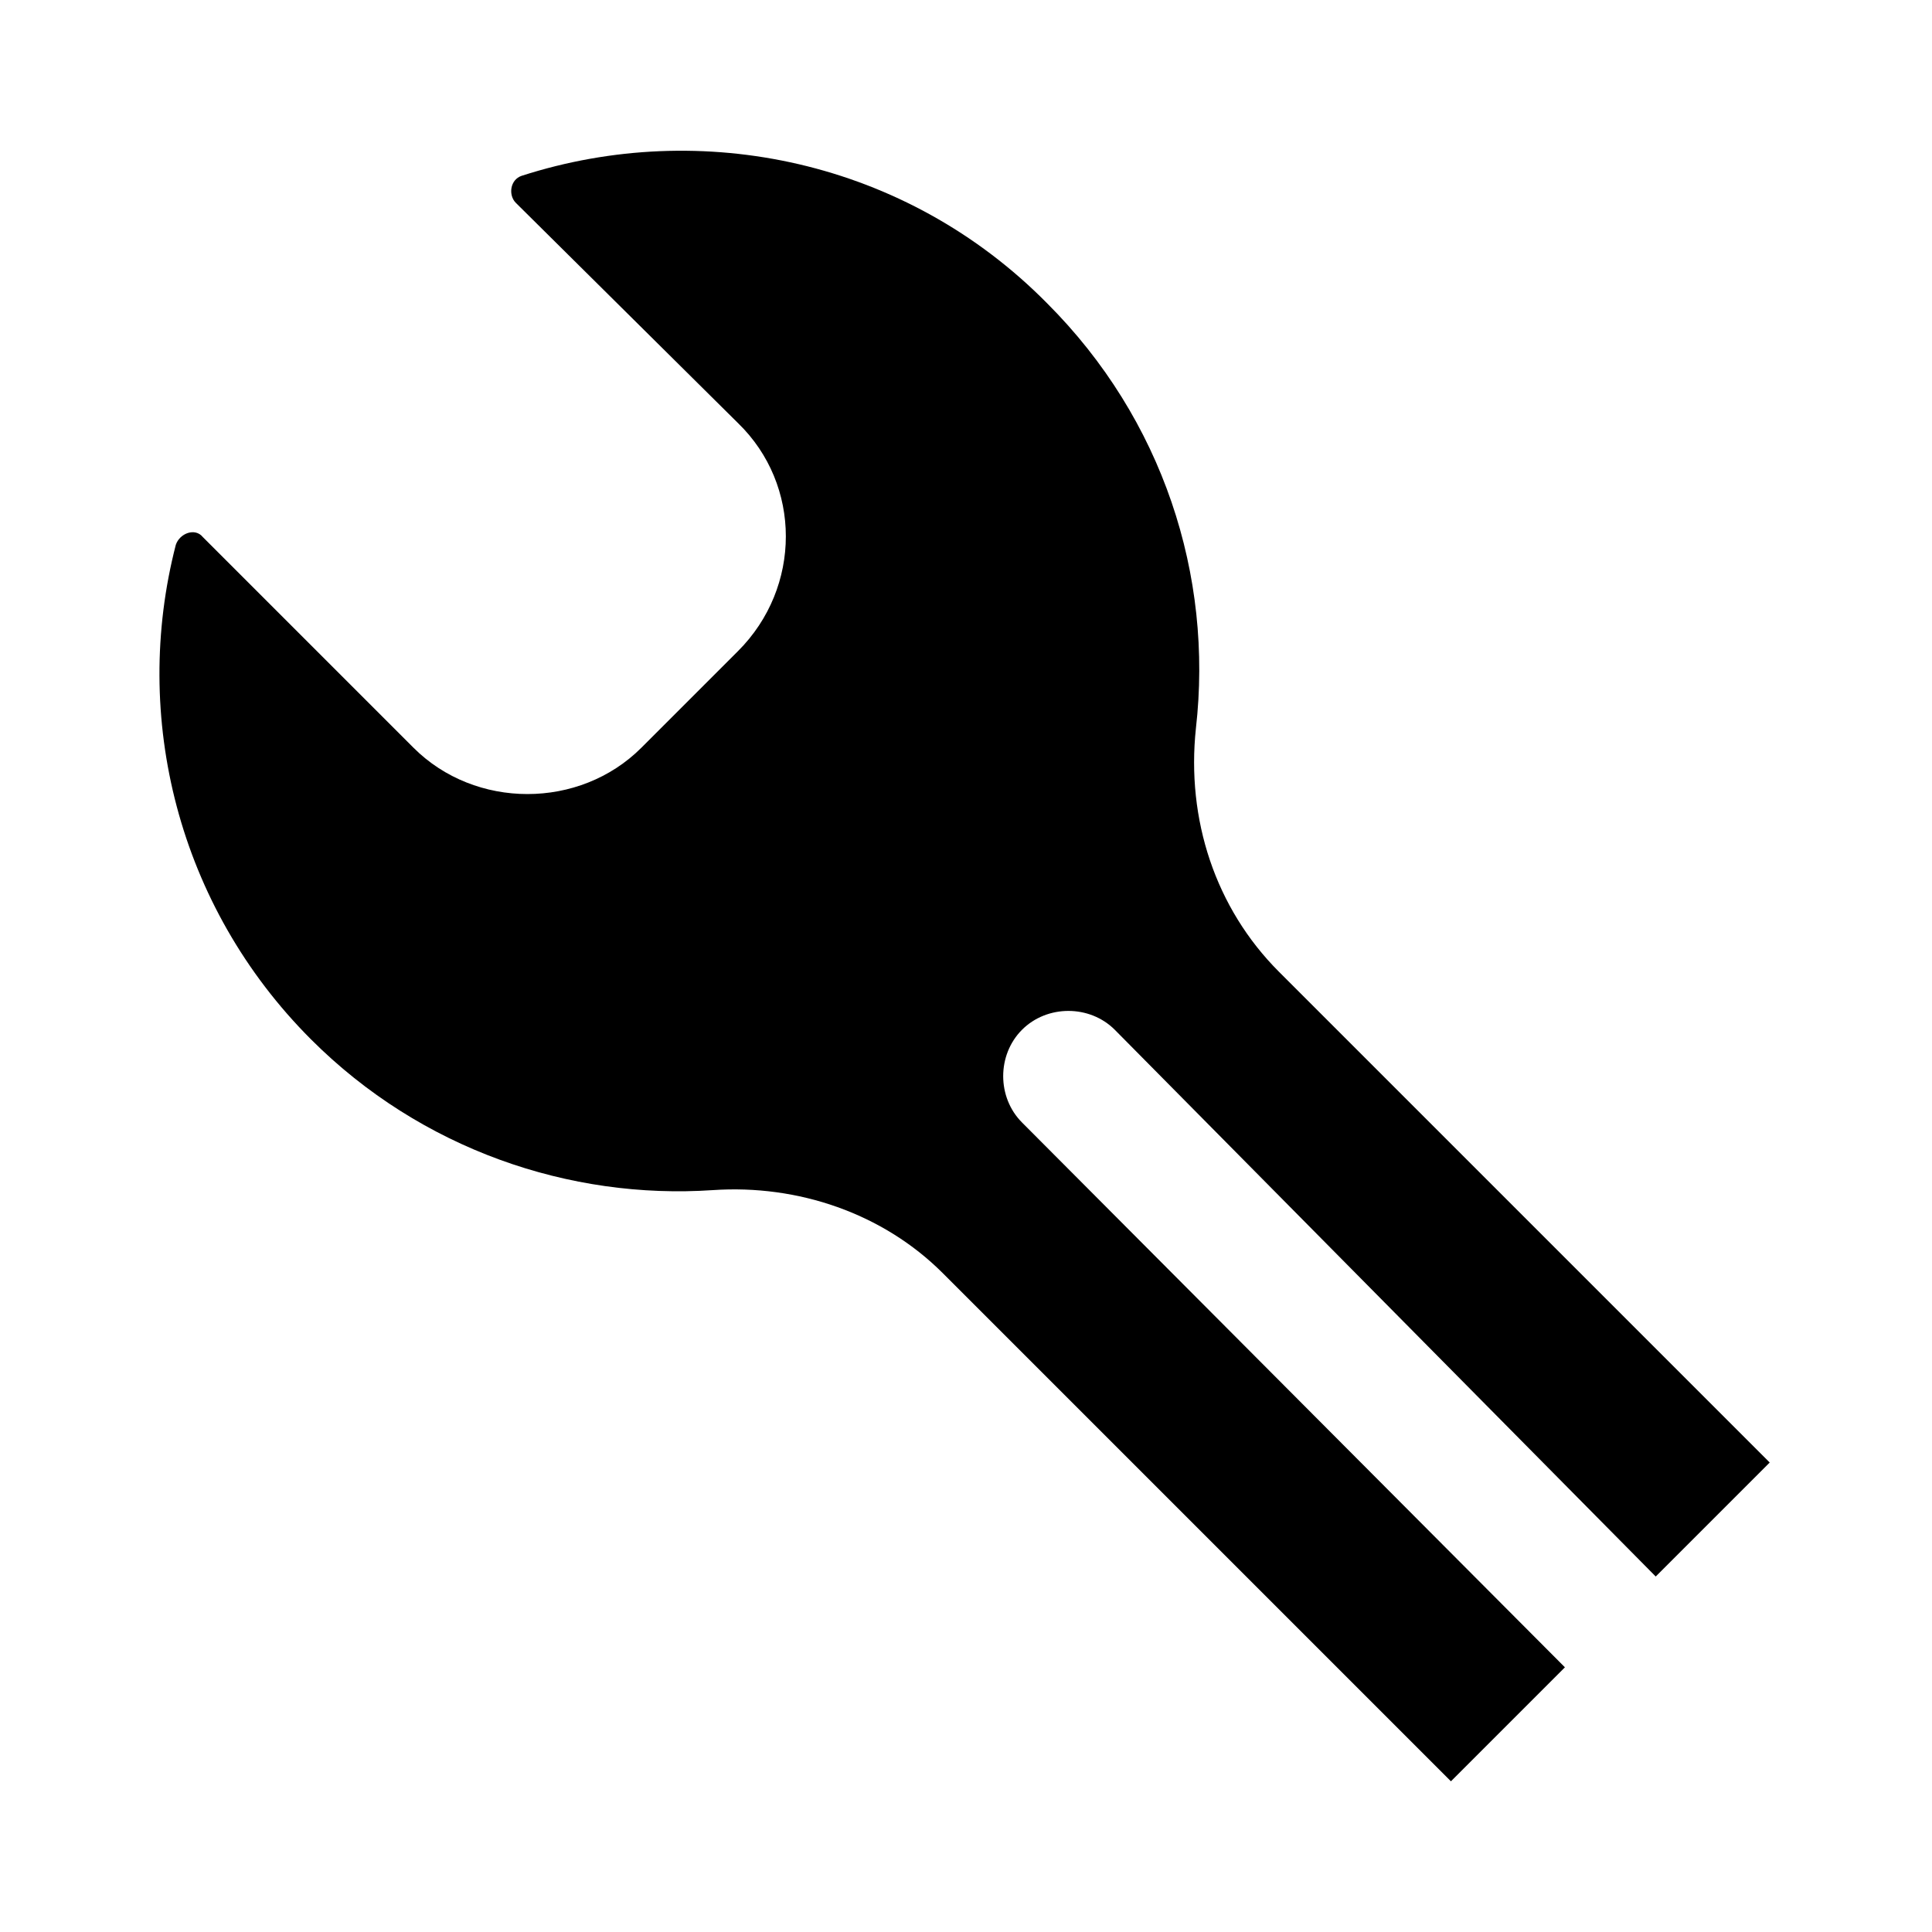 <svg xmlns="http://www.w3.org/2000/svg" viewBox="0 0 100 100"><style/><path d="M16.1 53.8c-6.9-6.9-9.3-16.7-7-25.6.2-.6 1-.9 1.4-.4l10.9 10.9c3.2 3.2 8.6 3.2 11.8 0l5-5c3.3-3.3 3.3-8.6 0-11.8L26.7 10.5c-.4-.4-.3-1.2.3-1.4 9.3-3 19.9-.8 27.2 6.6 6 6 8.6 14.1 7.7 22-.5 4.7 1 9.3 4.3 12.6l25.4 25.4-5.9 5.9-28-28.3c-1.3-1.3-3.5-1.3-4.8 0s-1.3 3.5 0 4.8L81 86.3l-5.9 5.9-26.3-26.3c-3.1-3.1-7.5-4.6-11.9-4.3-7.4.5-15.1-2.1-20.8-7.8z"/></svg>
